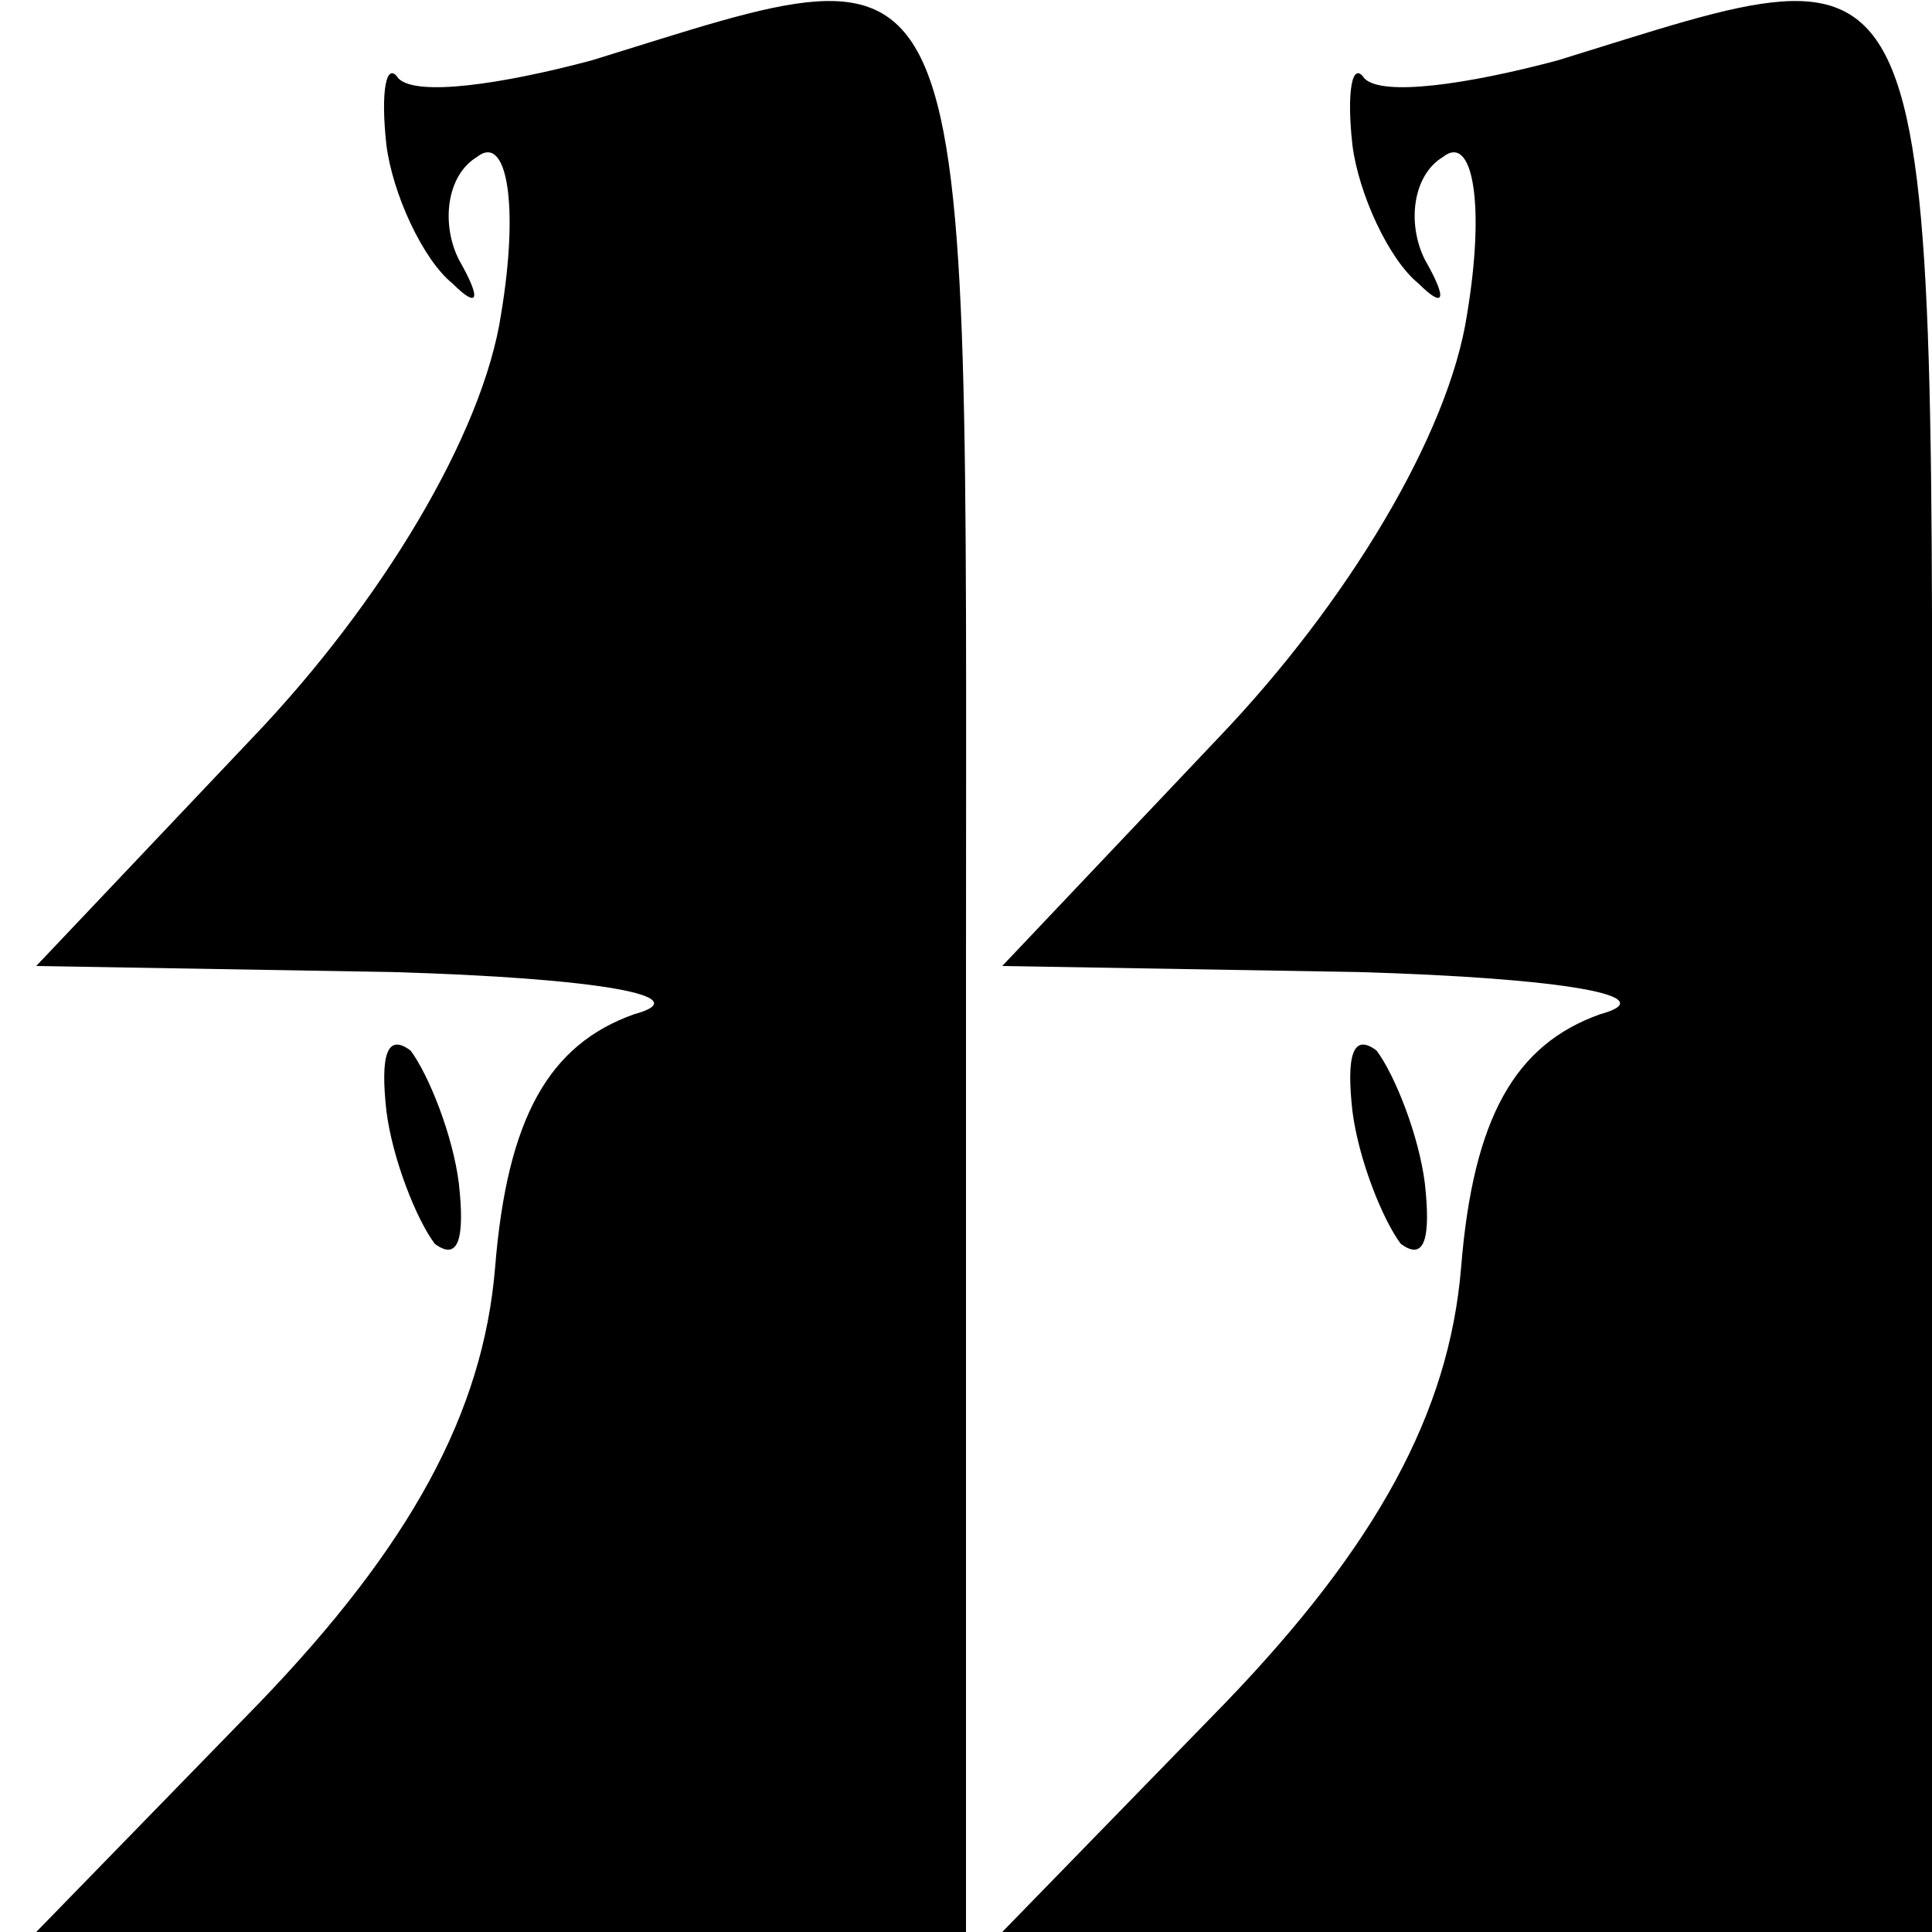 <?xml version="1.0" standalone="no"?>
<!DOCTYPE svg PUBLIC "-//W3C//DTD SVG 20010904//EN"
 "http://www.w3.org/TR/2001/REC-SVG-20010904/DTD/svg10.dtd">
<svg version="1.0" xmlns="http://www.w3.org/2000/svg"
 width="32pt" height="32pt" viewBox="0 0 32 32"
 preserveAspectRatio="xMidYMid meet">
<g transform="translate(0,32) scale(0.1,-0.1)"
fill="#000000" stroke="none">
<path fill="#000000" stroke="none" d="M98 310 c-15 -4 -29 -6 -32 -3 -2 3 -3
-2 -2 -11 1 -8 6 -19 11 -23 4 -4 5 -3 1 4 -3 6 -2 14 3 17 5 4 7 -8 4 -26 -3
-20 -20 -48 -41 -70 l-36 -38 59 -1 c34 -1 51 -4 40 -7 -14 -5 -21 -17 -23
-42 -2 -24 -14 -46 -39 -72 l-37 -38 77 0 77 0 0 160 c0 176 3 170 -62 150z"/>
<path fill="#000000" stroke="none" d="M258 310 c-15 -4 -29 -6 -32 -3 -2 3
-3 -2 -2 -11 1 -8 6 -19 11 -23 4 -4 5 -3 1 4 -3 6 -2 14 3 17 5 4 7 -8 4 -26
-3 -20 -20 -48 -41 -70 l-36 -38 59 -1 c34 -1 51 -4 40 -7 -14 -5 -21 -17 -23
-42 -2 -24 -14 -46 -39 -72 l-37 -38 77 0 77 0 0 160 c0 176 3 170 -62 150z"/>
<path fill="#000000" stroke="none" d="M64 136 c1 -8 5 -18 8 -22 4 -3 5 1 4
10 -1 8 -5 18 -8 22 -4 3 -5 -1 -4 -10z"/>
<path fill="#000000" stroke="none" d="M224 136 c1 -8 5 -18 8 -22 4 -3 5 1 4
10 -1 8 -5 18 -8 22 -4 3 -5 -1 -4 -10z"/>
</g>
</svg>
